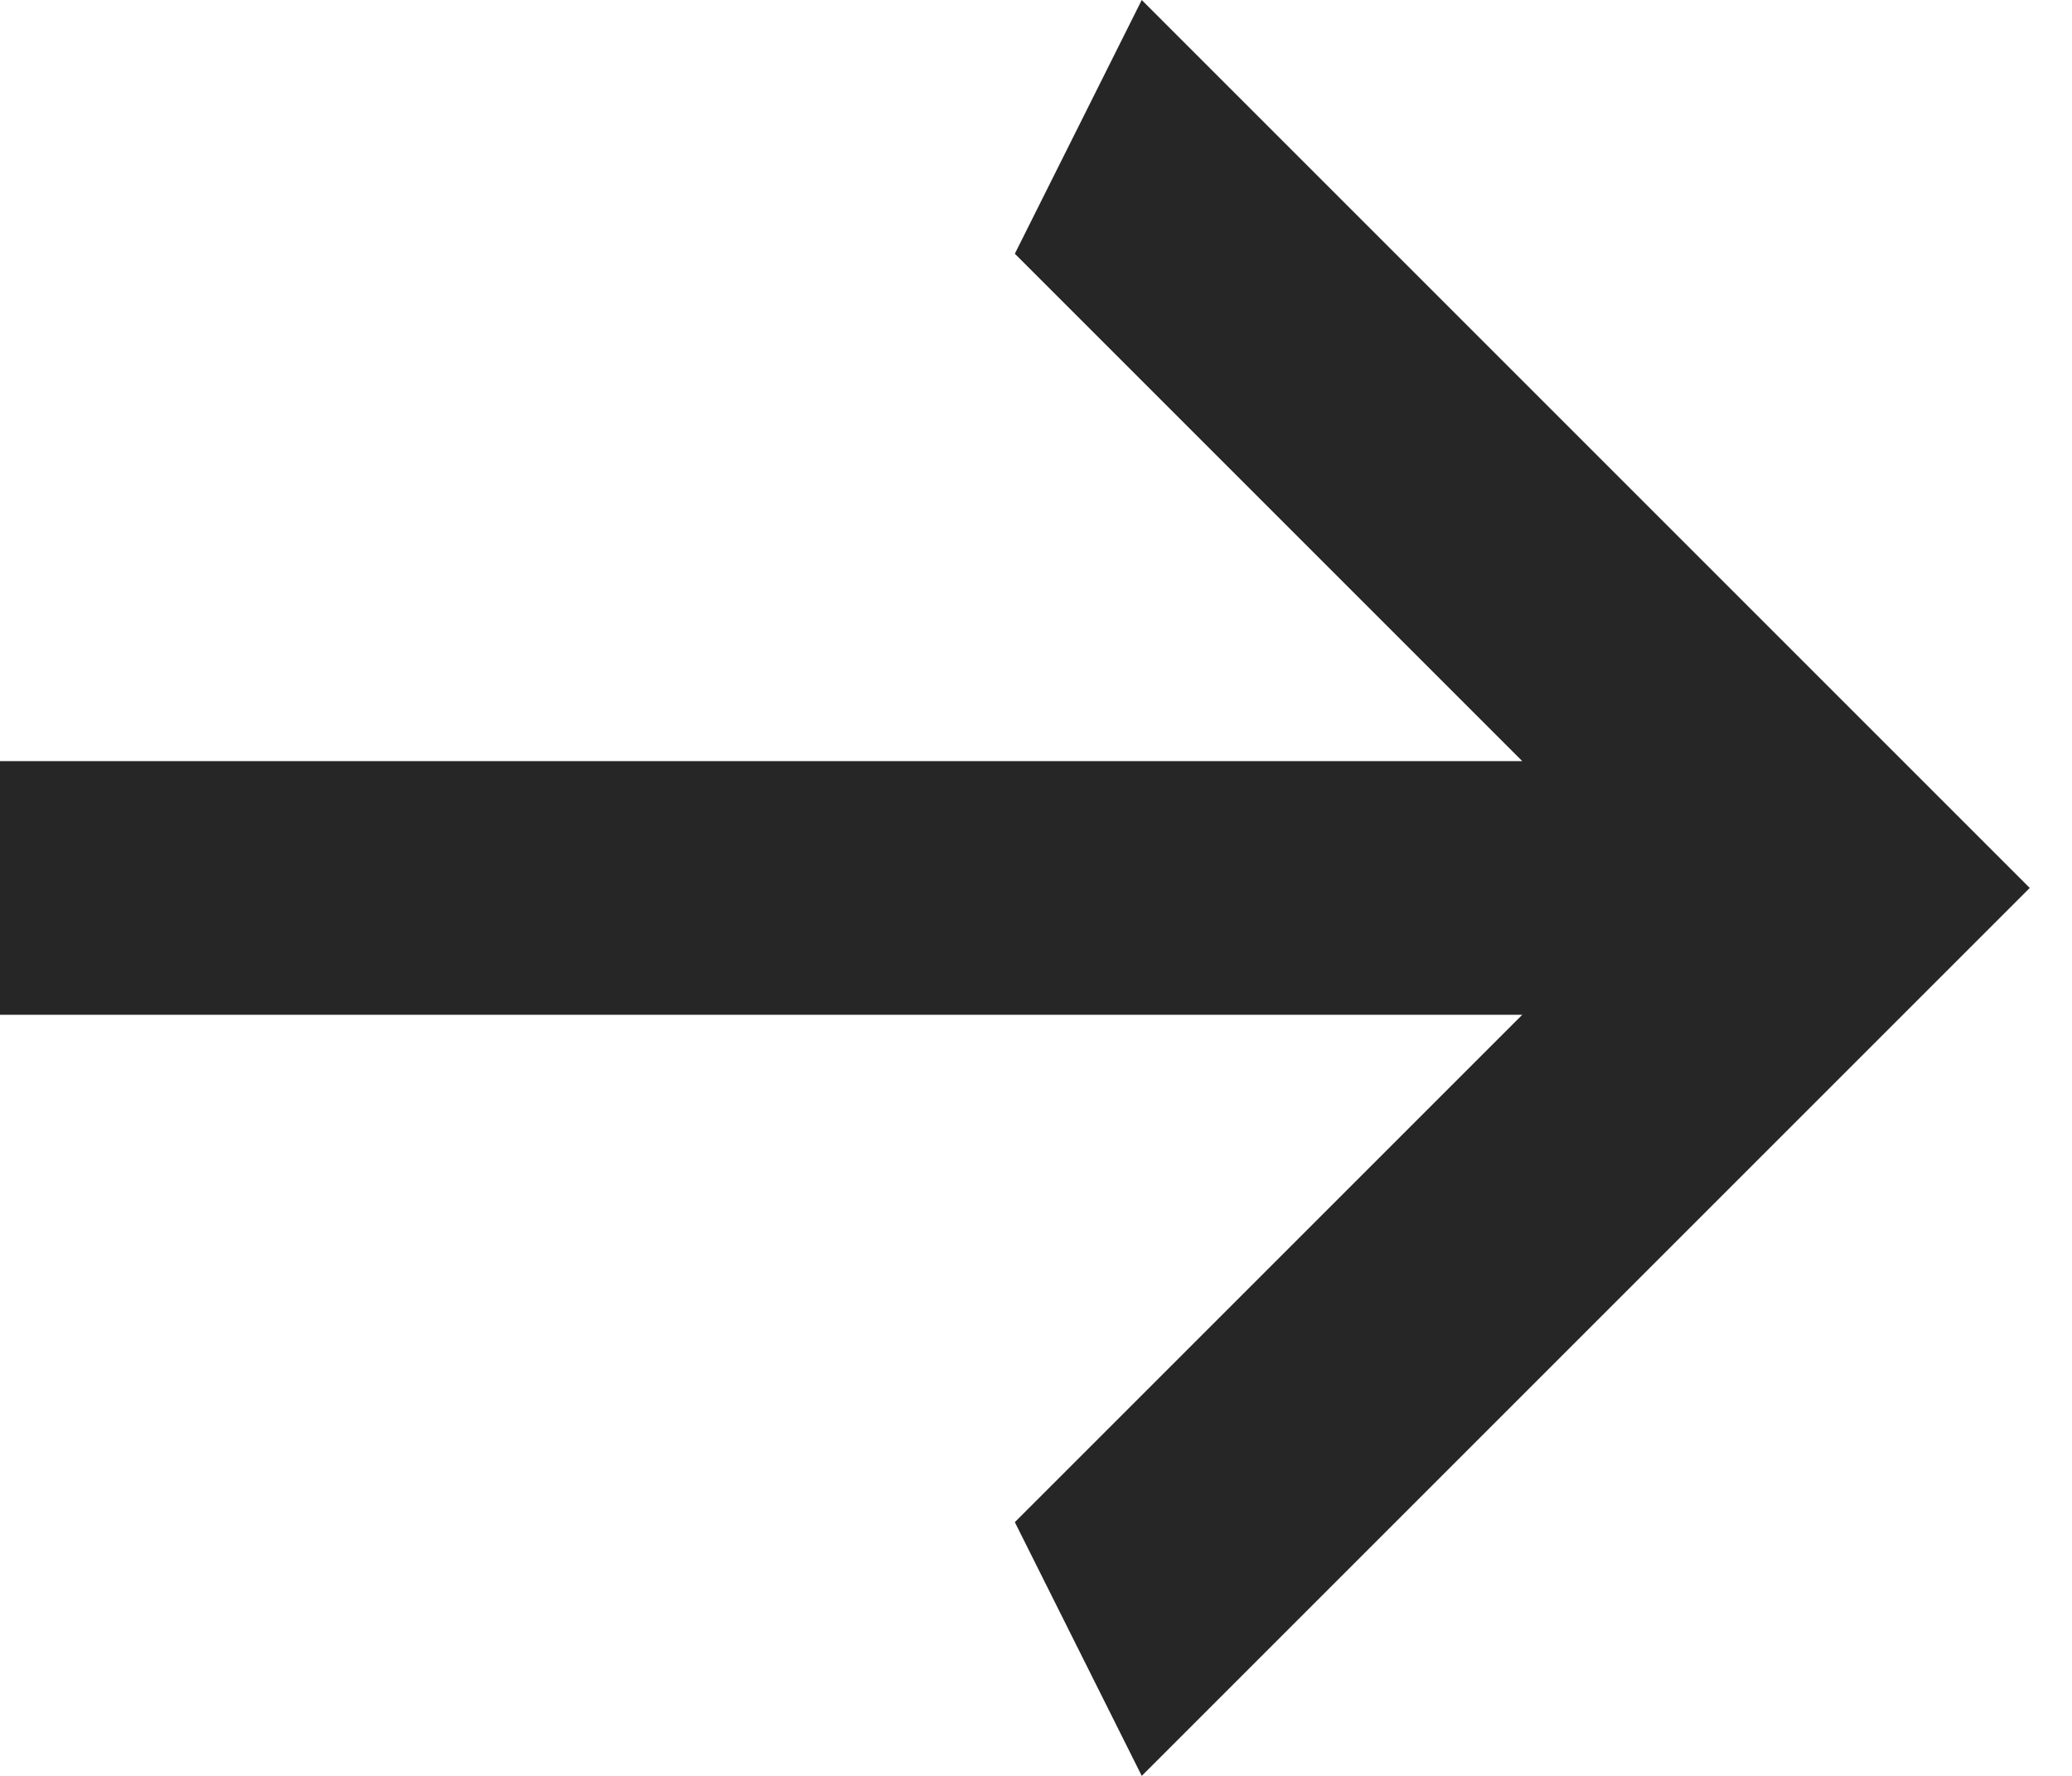 <svg width="28" height="24" viewBox="0 0 28 24" fill="none" xmlns="http://www.w3.org/2000/svg">
<path d="M0 13.714V10.286H20.571L13.714 3.429L15.429 0L27.429 12L15.429 24L13.714 20.571L20.571 13.714H0Z" fill="#262626"/>
</svg>
